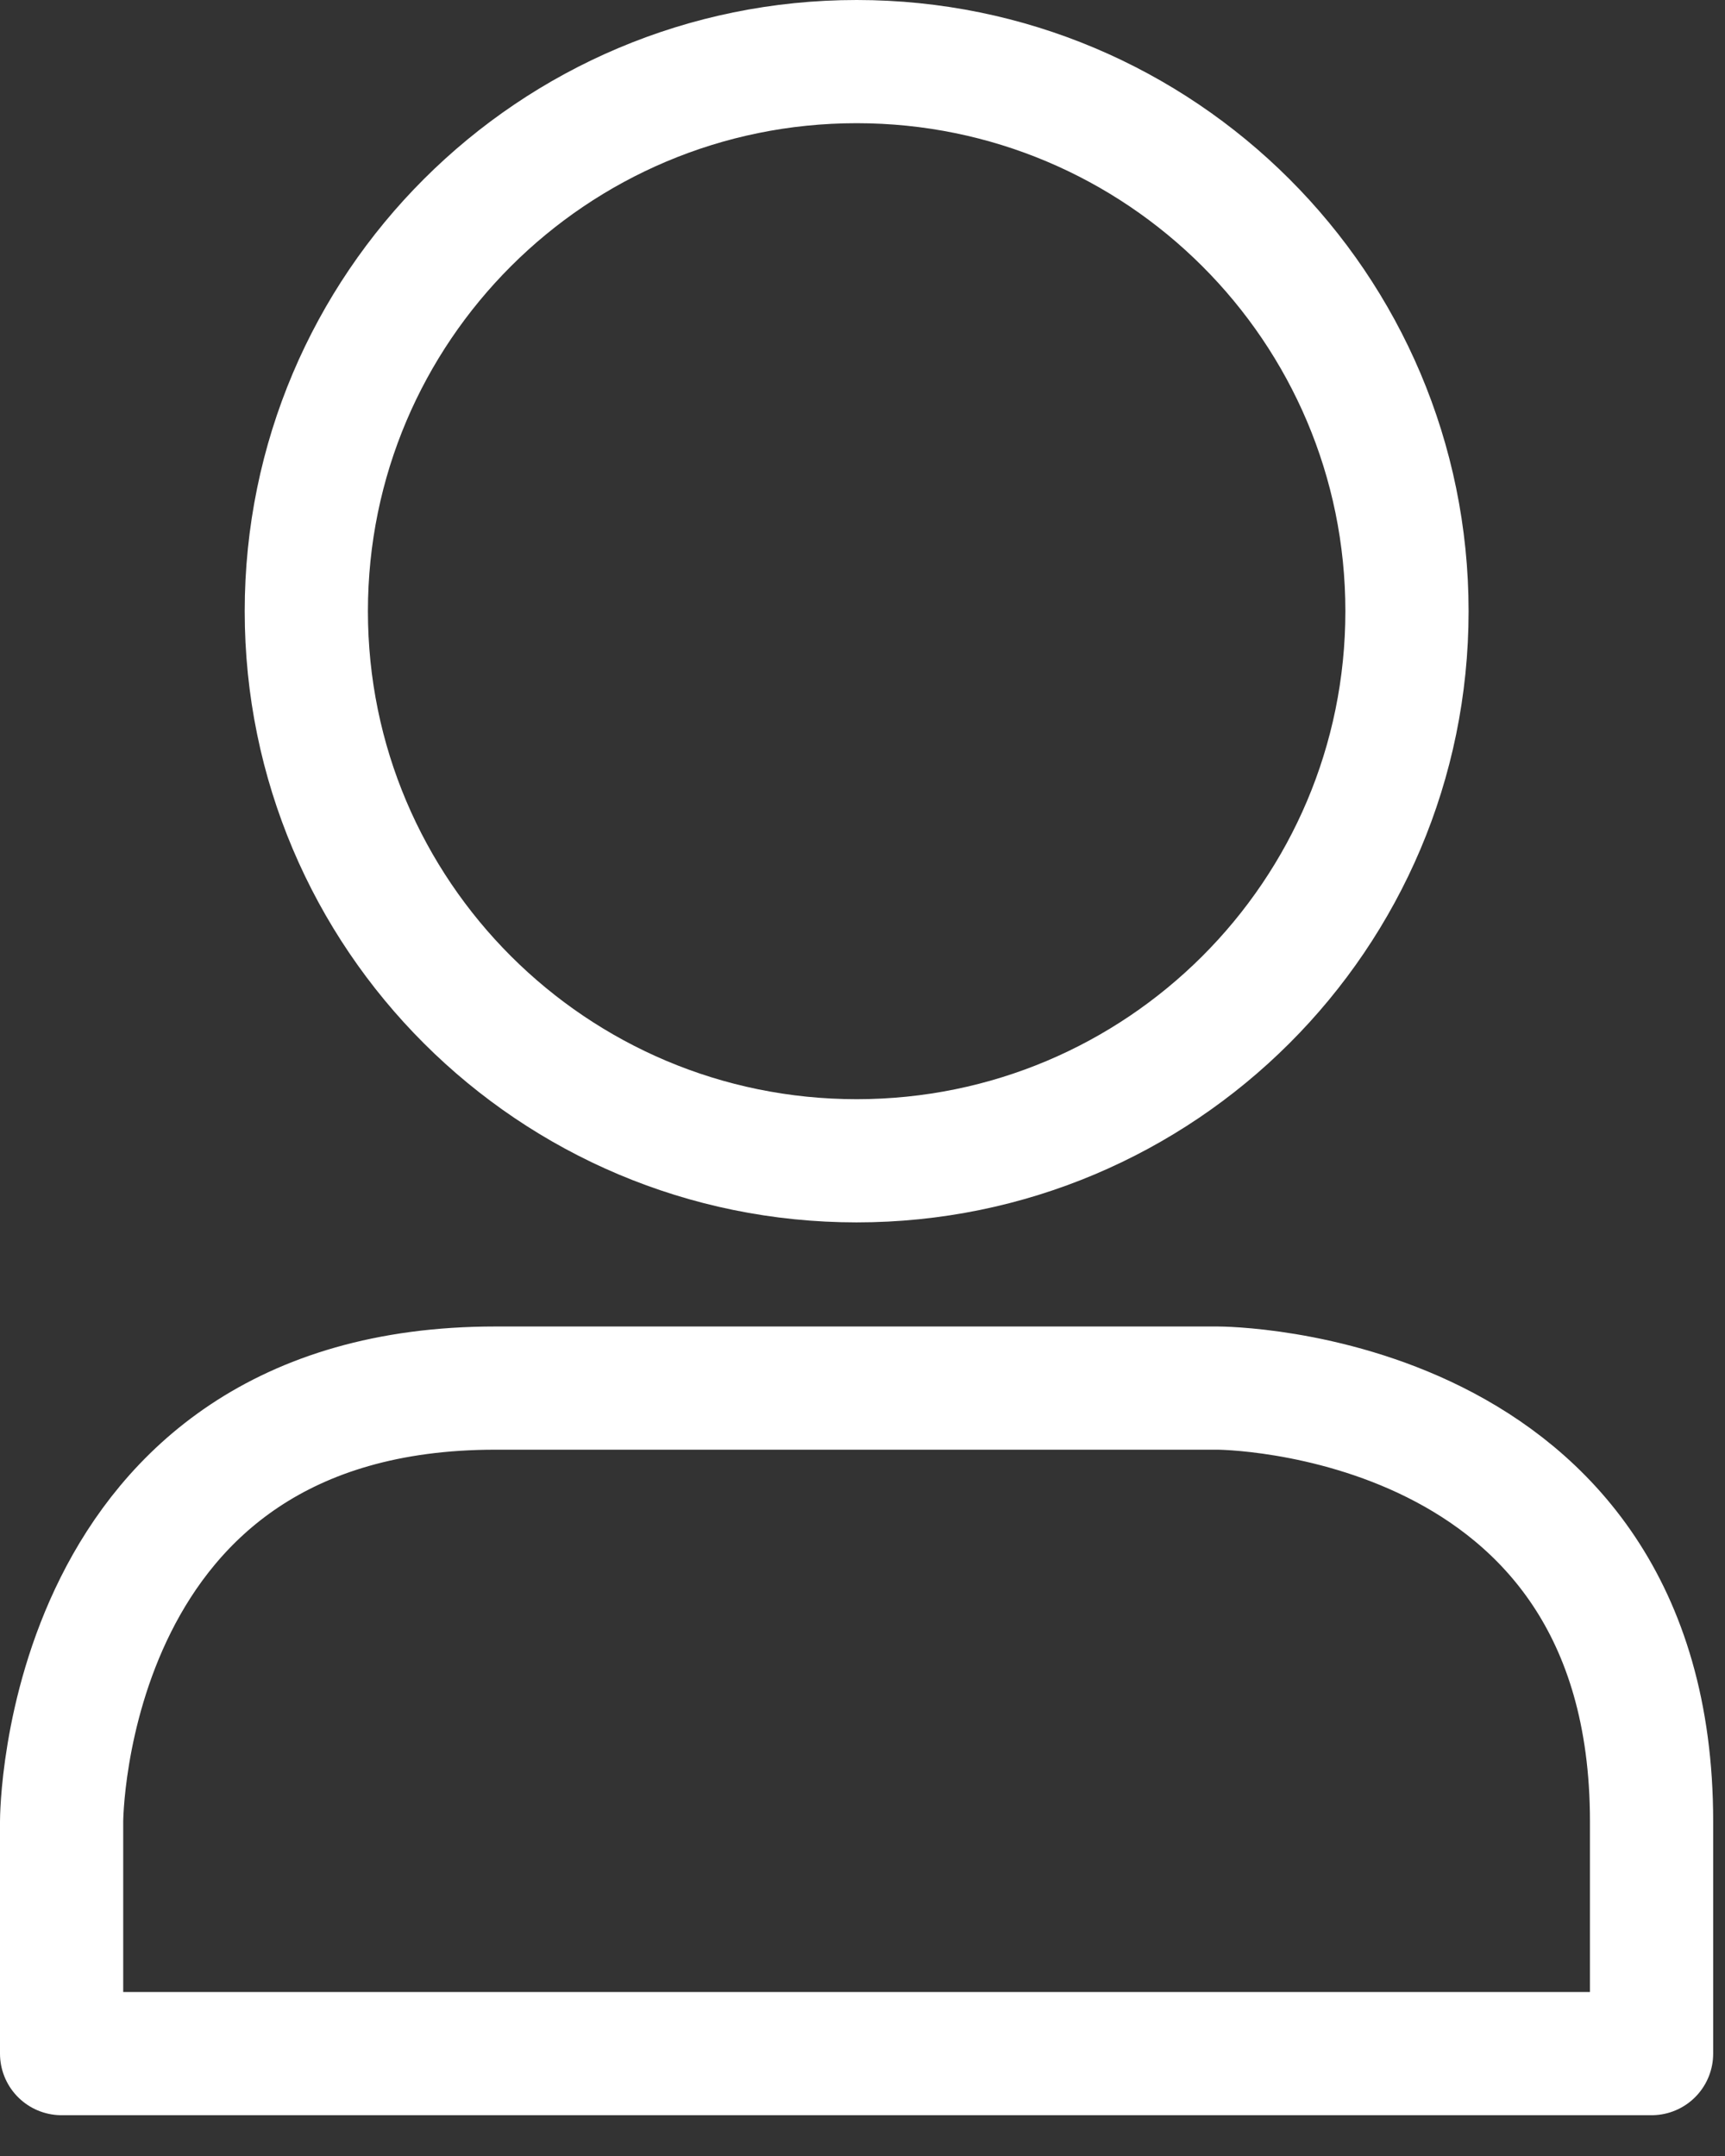 <svg viewBox="0 0 28 35" fill="none" xmlns="http://www.w3.org/2000/svg">
<rect x="0" y="0" width="28" height="35" fill="#333333" stroke="none"/>
<path d="M13.905 18.844C18.838 18.844 22.838 14.85 22.838 9.922C22.838 4.995 18.838 1 13.905 1C8.971 1 4.972 4.995 4.972 9.922C4.972 14.85 8.971 18.844 13.905 18.844Z" stroke="white" stroke-width="2" stroke-miterlimit="10" stroke-linecap="round" stroke-linejoin="round"/>
<path d="M1 33.338V29.568C1 29.568 1 22.534 8.04 22.534C15.081 22.534 19.767 22.534 19.767 22.534C19.767 22.534 26.808 22.534 26.808 29.568V33.338H1Z" stroke="white" stroke-width="2" stroke-miterlimit="10" stroke-linecap="round" stroke-linejoin="round"/>
</svg>
